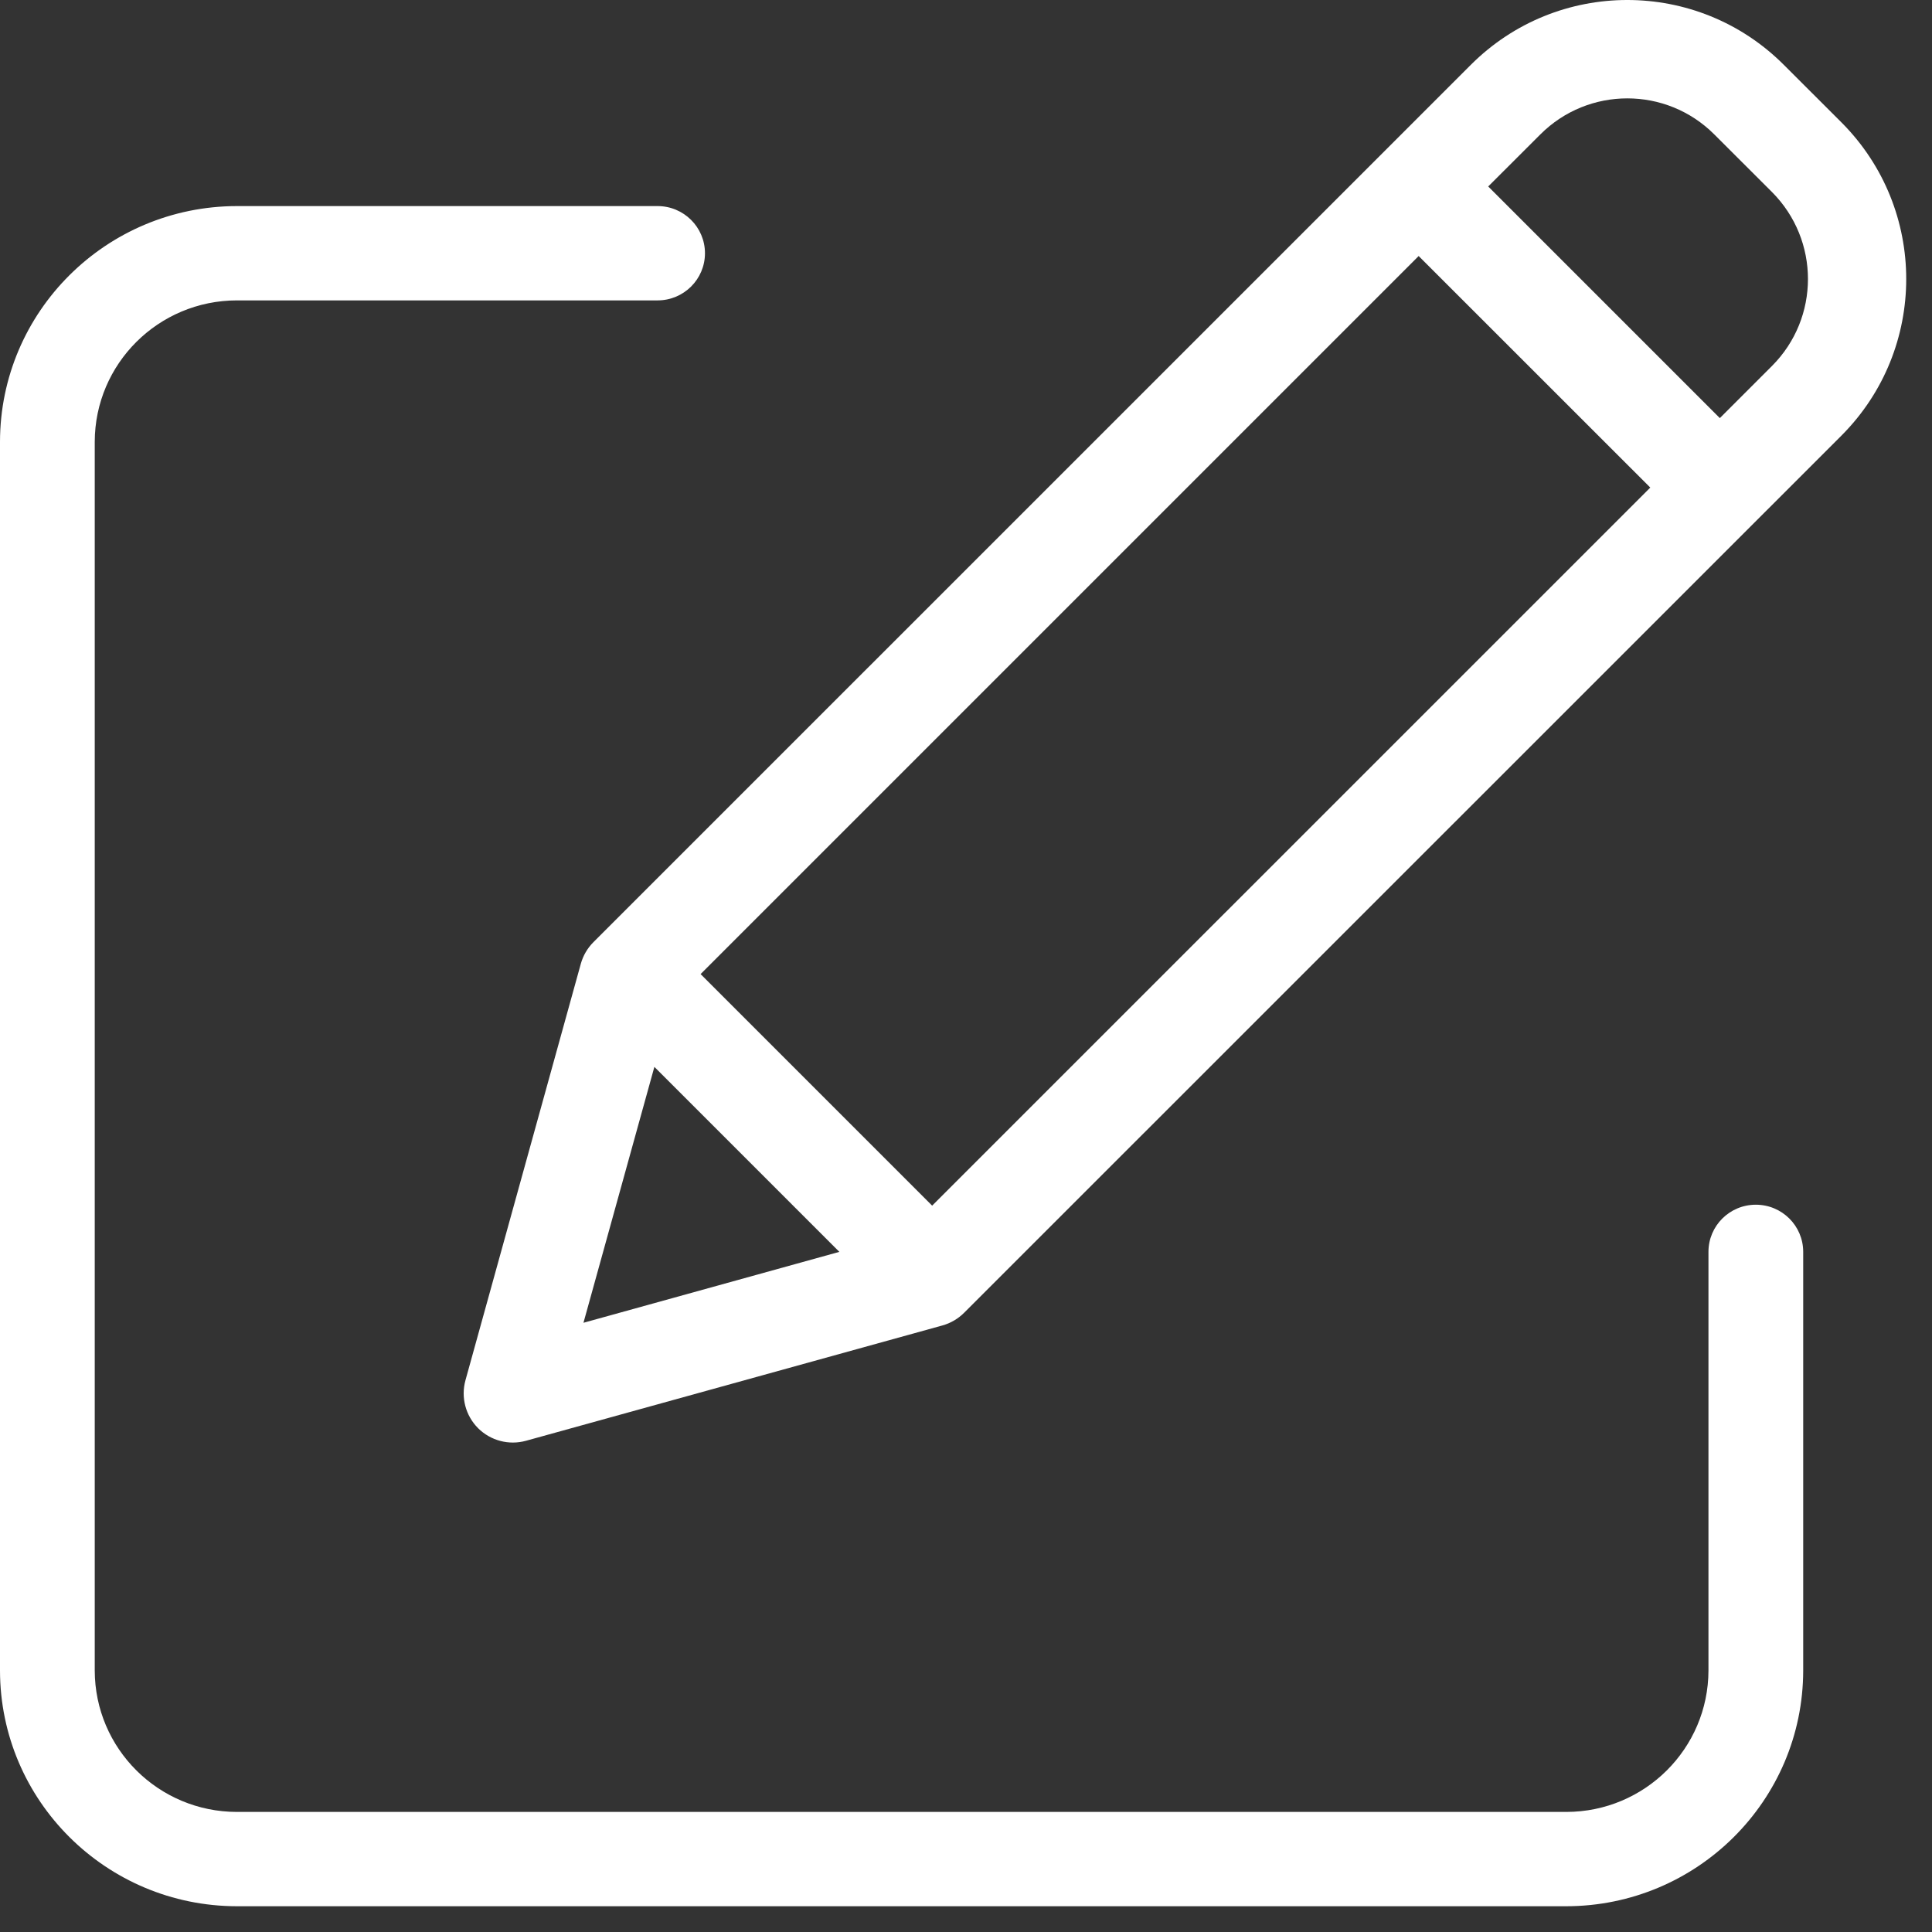 <?xml version="1.0" encoding="UTF-8"?>
<svg width="27px" height="27px" viewBox="0 0 27 27" version="1.1" xmlns="http://www.w3.org/2000/svg" xmlns:xlink="http://www.w3.org/1999/xlink">
    <rect x="0" y="0" width="27" height="27" fill="#333333" stroke="none"/>
    <!-- Generator: Sketch 55 (78076) - https://sketchapp.com -->
    <title>icNotiNote</title>
    <desc>Created with Sketch.</desc>
    <defs>
        <path d="M24.538,16.836 C24.904,16.836 25.2,17.131 25.2,17.495 L25.2,23.345 C25.198,25.164 23.717,26.638 21.889,26.64 L3.311,26.64 C1.483,26.638 0.002,25.164 -9.05941988e-14,23.345 L-9.05941988e-14,6.175 C0.002,4.356 1.483,2.882 3.311,2.88 L9.19,2.88 C9.555,2.88 9.852,3.175 9.852,3.539 C9.852,3.903 9.555,4.198 9.19,4.198 L3.311,4.198 C2.214,4.199 1.326,5.083 1.324,6.175 L1.324,23.345 C1.326,24.437 2.214,25.321 3.311,25.322 L21.889,25.322 C22.986,25.321 23.874,24.437 23.876,23.345 L23.876,17.495 C23.876,17.131 24.172,16.836 24.538,16.836 Z M24.929,0.906 L25.736,1.712 C26.941,2.921 26.941,4.877 25.736,6.086 L13.474,18.346 C13.39,18.43 13.286,18.491 13.172,18.523 L7.351,20.135 C7.112,20.201 6.857,20.134 6.681,19.959 C6.506,19.783 6.439,19.528 6.505,19.289 L8.117,13.469 C8.149,13.354 8.21,13.25 8.294,13.166 L20.555,0.906 C21.763,-0.302 23.721,-0.302 24.929,0.906 Z M9.791,13.613 L13.027,16.849 L23.063,6.814 L19.826,3.578 L9.791,13.613 Z M9.145,14.91 L8.154,18.486 L11.73,17.495 L9.145,14.91 Z M24.764,5.114 C25.434,4.443 25.434,3.356 24.764,2.684 L23.957,1.878 C23.286,1.207 22.198,1.207 21.527,1.878 L20.798,2.606 L24.035,5.843 L24.764,5.114 Z" id="path-1"></path>
    </defs>
    <g id="Edit-Profile" stroke="none" stroke-width="1" fill="none" fill-rule="evenodd">
        <mask id="mask-2" fill="white">
            <use xlink:href="#path-1"></use>
        </mask>
        <use id="icNotiNote" fill="#FFFFFF" xlink:href="#path-1"></use>
    </g>
</svg>